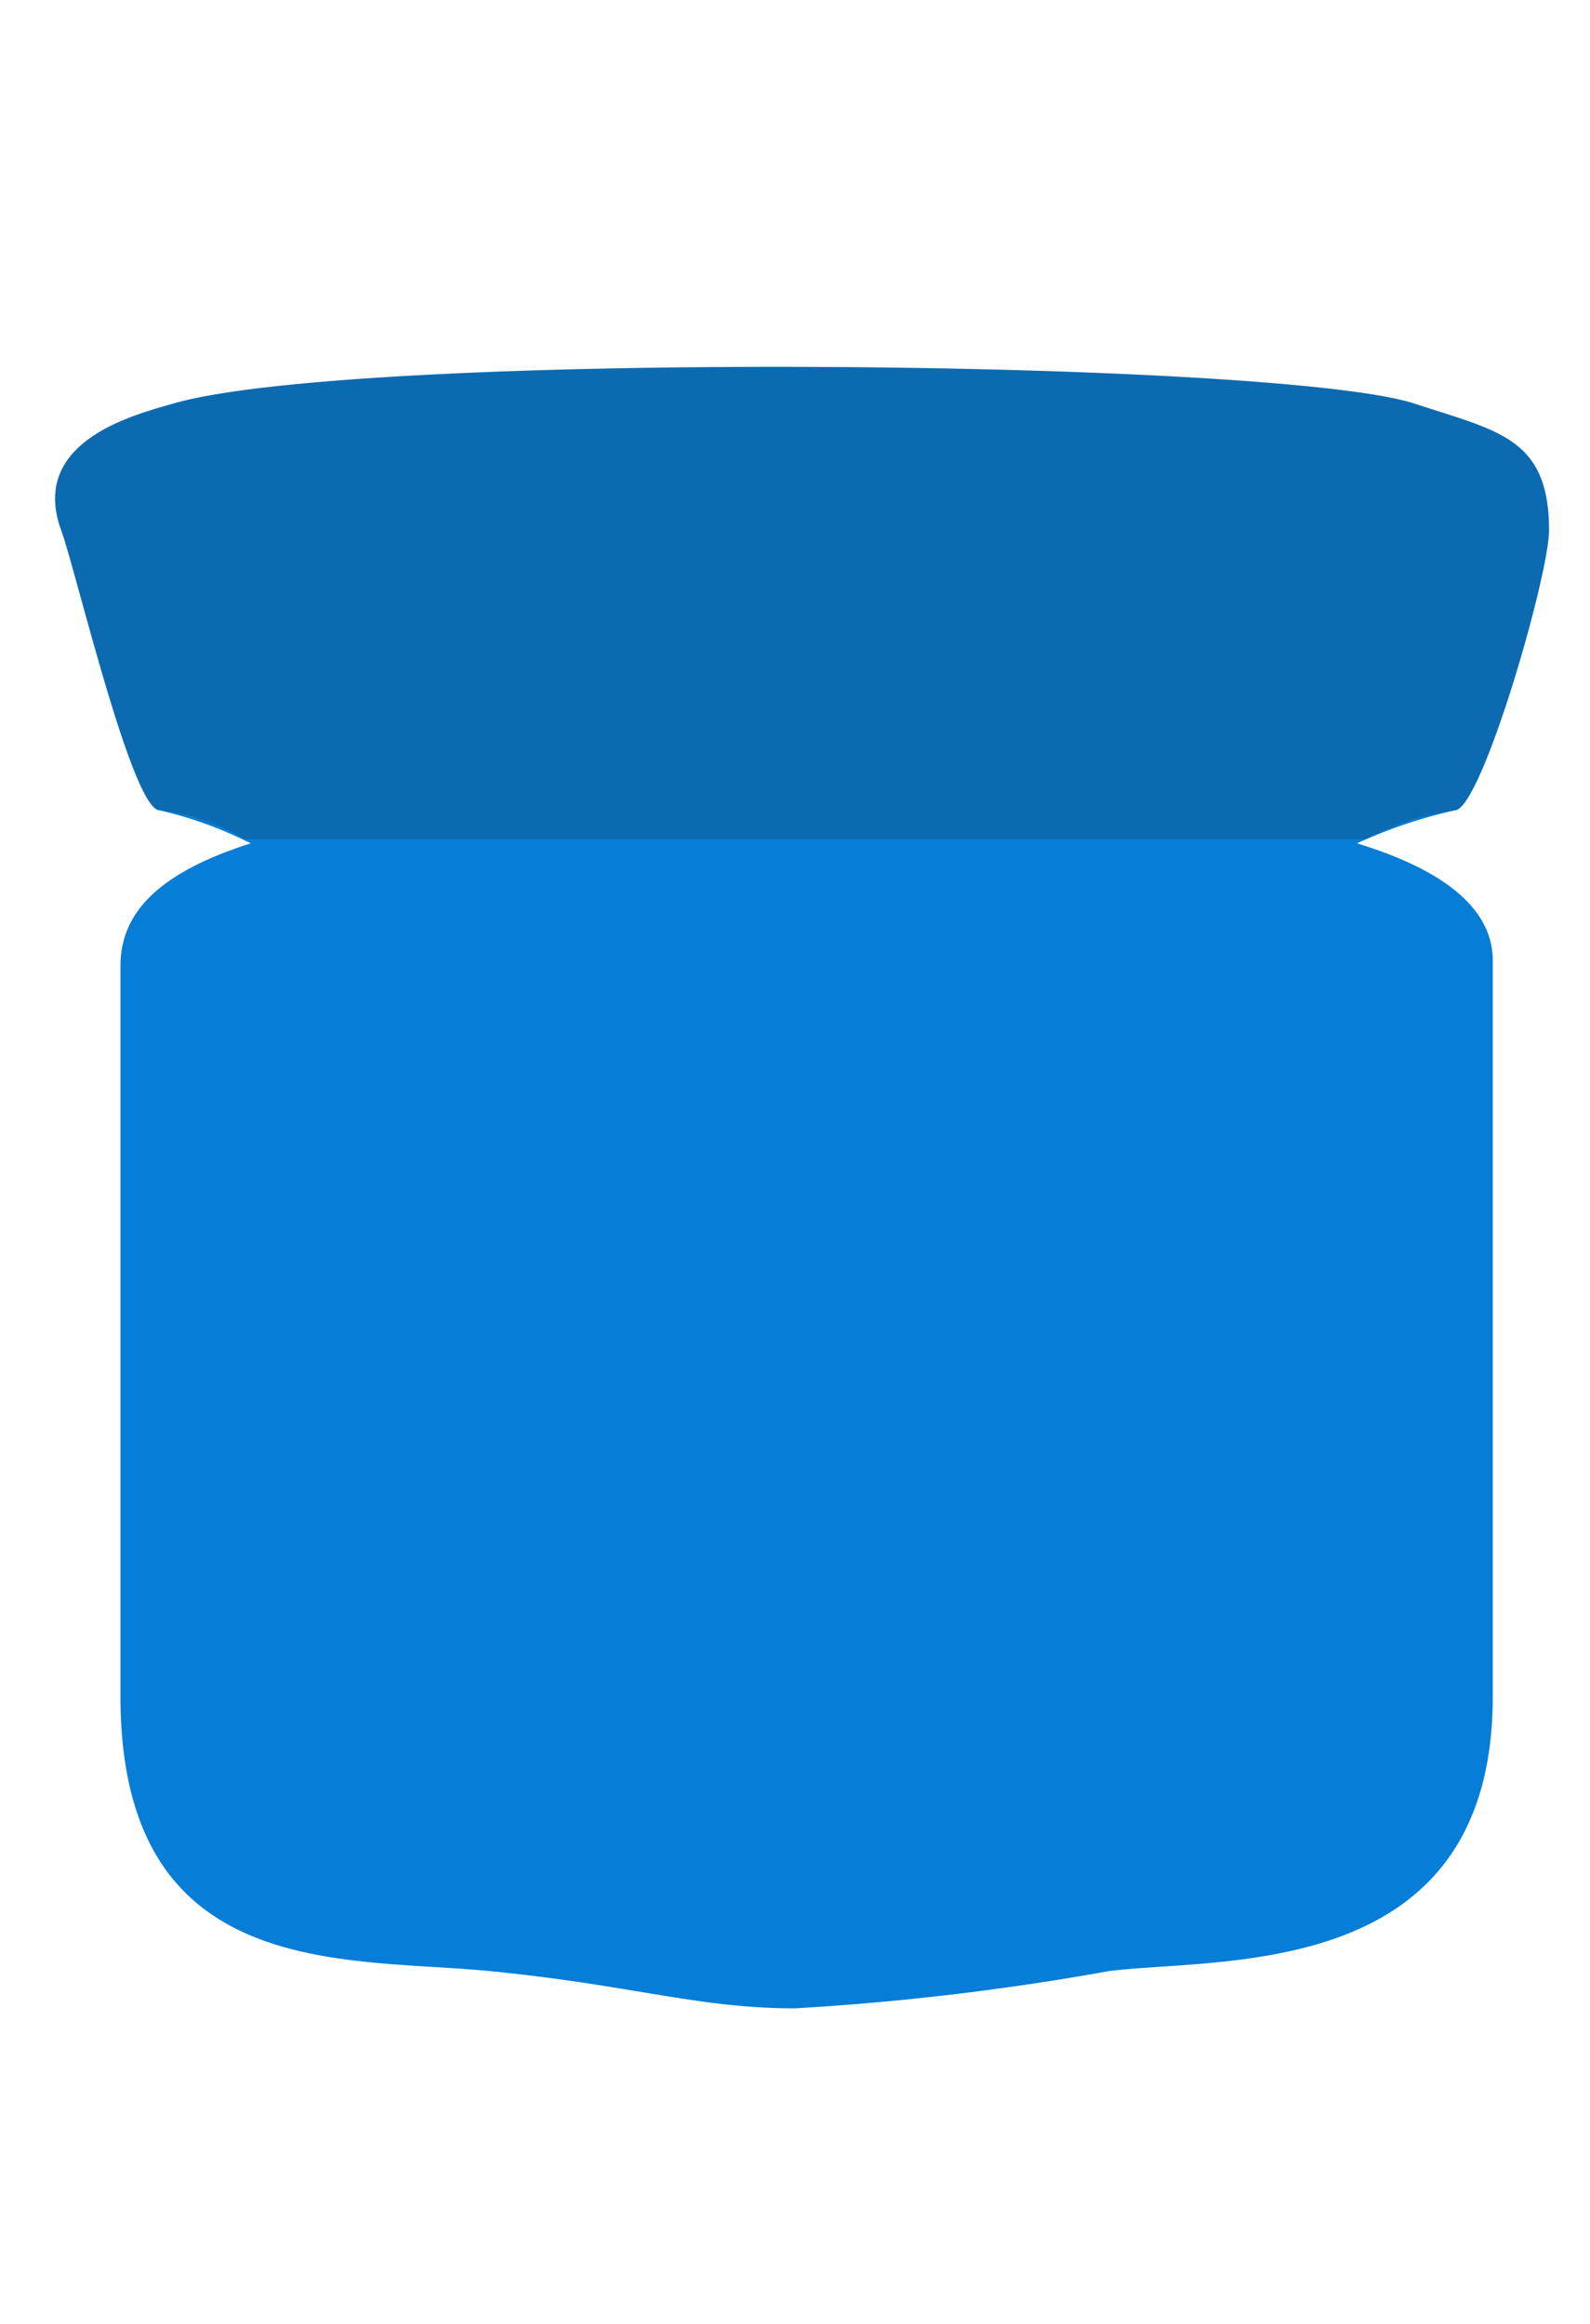 <svg id="mainSeat" xmlns="http://www.w3.org/2000/svg" viewBox="0 0 26 38"><defs><style>.cls-1{fill:#067dd6;}.cls-2{fill:#231f20;opacity:0.2;}</style></defs><title>seatEmpty</title><g id="Seat"><path id="Seatt" class="cls-1" d="M22.19,13.79a8.16,8.16,0,0,1,1.6-.54c0.43,0,1.54-3.84,1.54-4.58,0-1.51-.83-1.62-2.2-2.07-2.24-.73-17.31-0.87-20.3,0C2.21,6.78.47,7.21,1,8.67c0.24,0.65,1.16,4.58,1.61,4.58a6.67,6.67,0,0,1,1.49.54c-1.28.41-2.13,1-2.13,2v12C2,32.41,5.65,32,8,32.23s3.4,0.61,5,.61a42.94,42.94,0,0,0,5.14-.61c1.83-.23,6.27.18,6.27-4.49v-12C24.43,14.82,23.53,14.2,22.19,13.79Z"/><path id="ShadowSeat" class="cls-2" d="M23.79,13.25c0.43,0,1.54-3.84,1.54-4.58,0-1.51-.83-1.62-2.2-2.07-2.24-.73-17.31-0.87-20.3,0C2.21,6.78.47,7.21,1,8.67c0.24,0.65,1.16,4.58,1.61,4.58A3.5,3.5,0,0,1,4,13.72H22.34A4.27,4.27,0,0,1,23.79,13.25Z"/></g></svg>